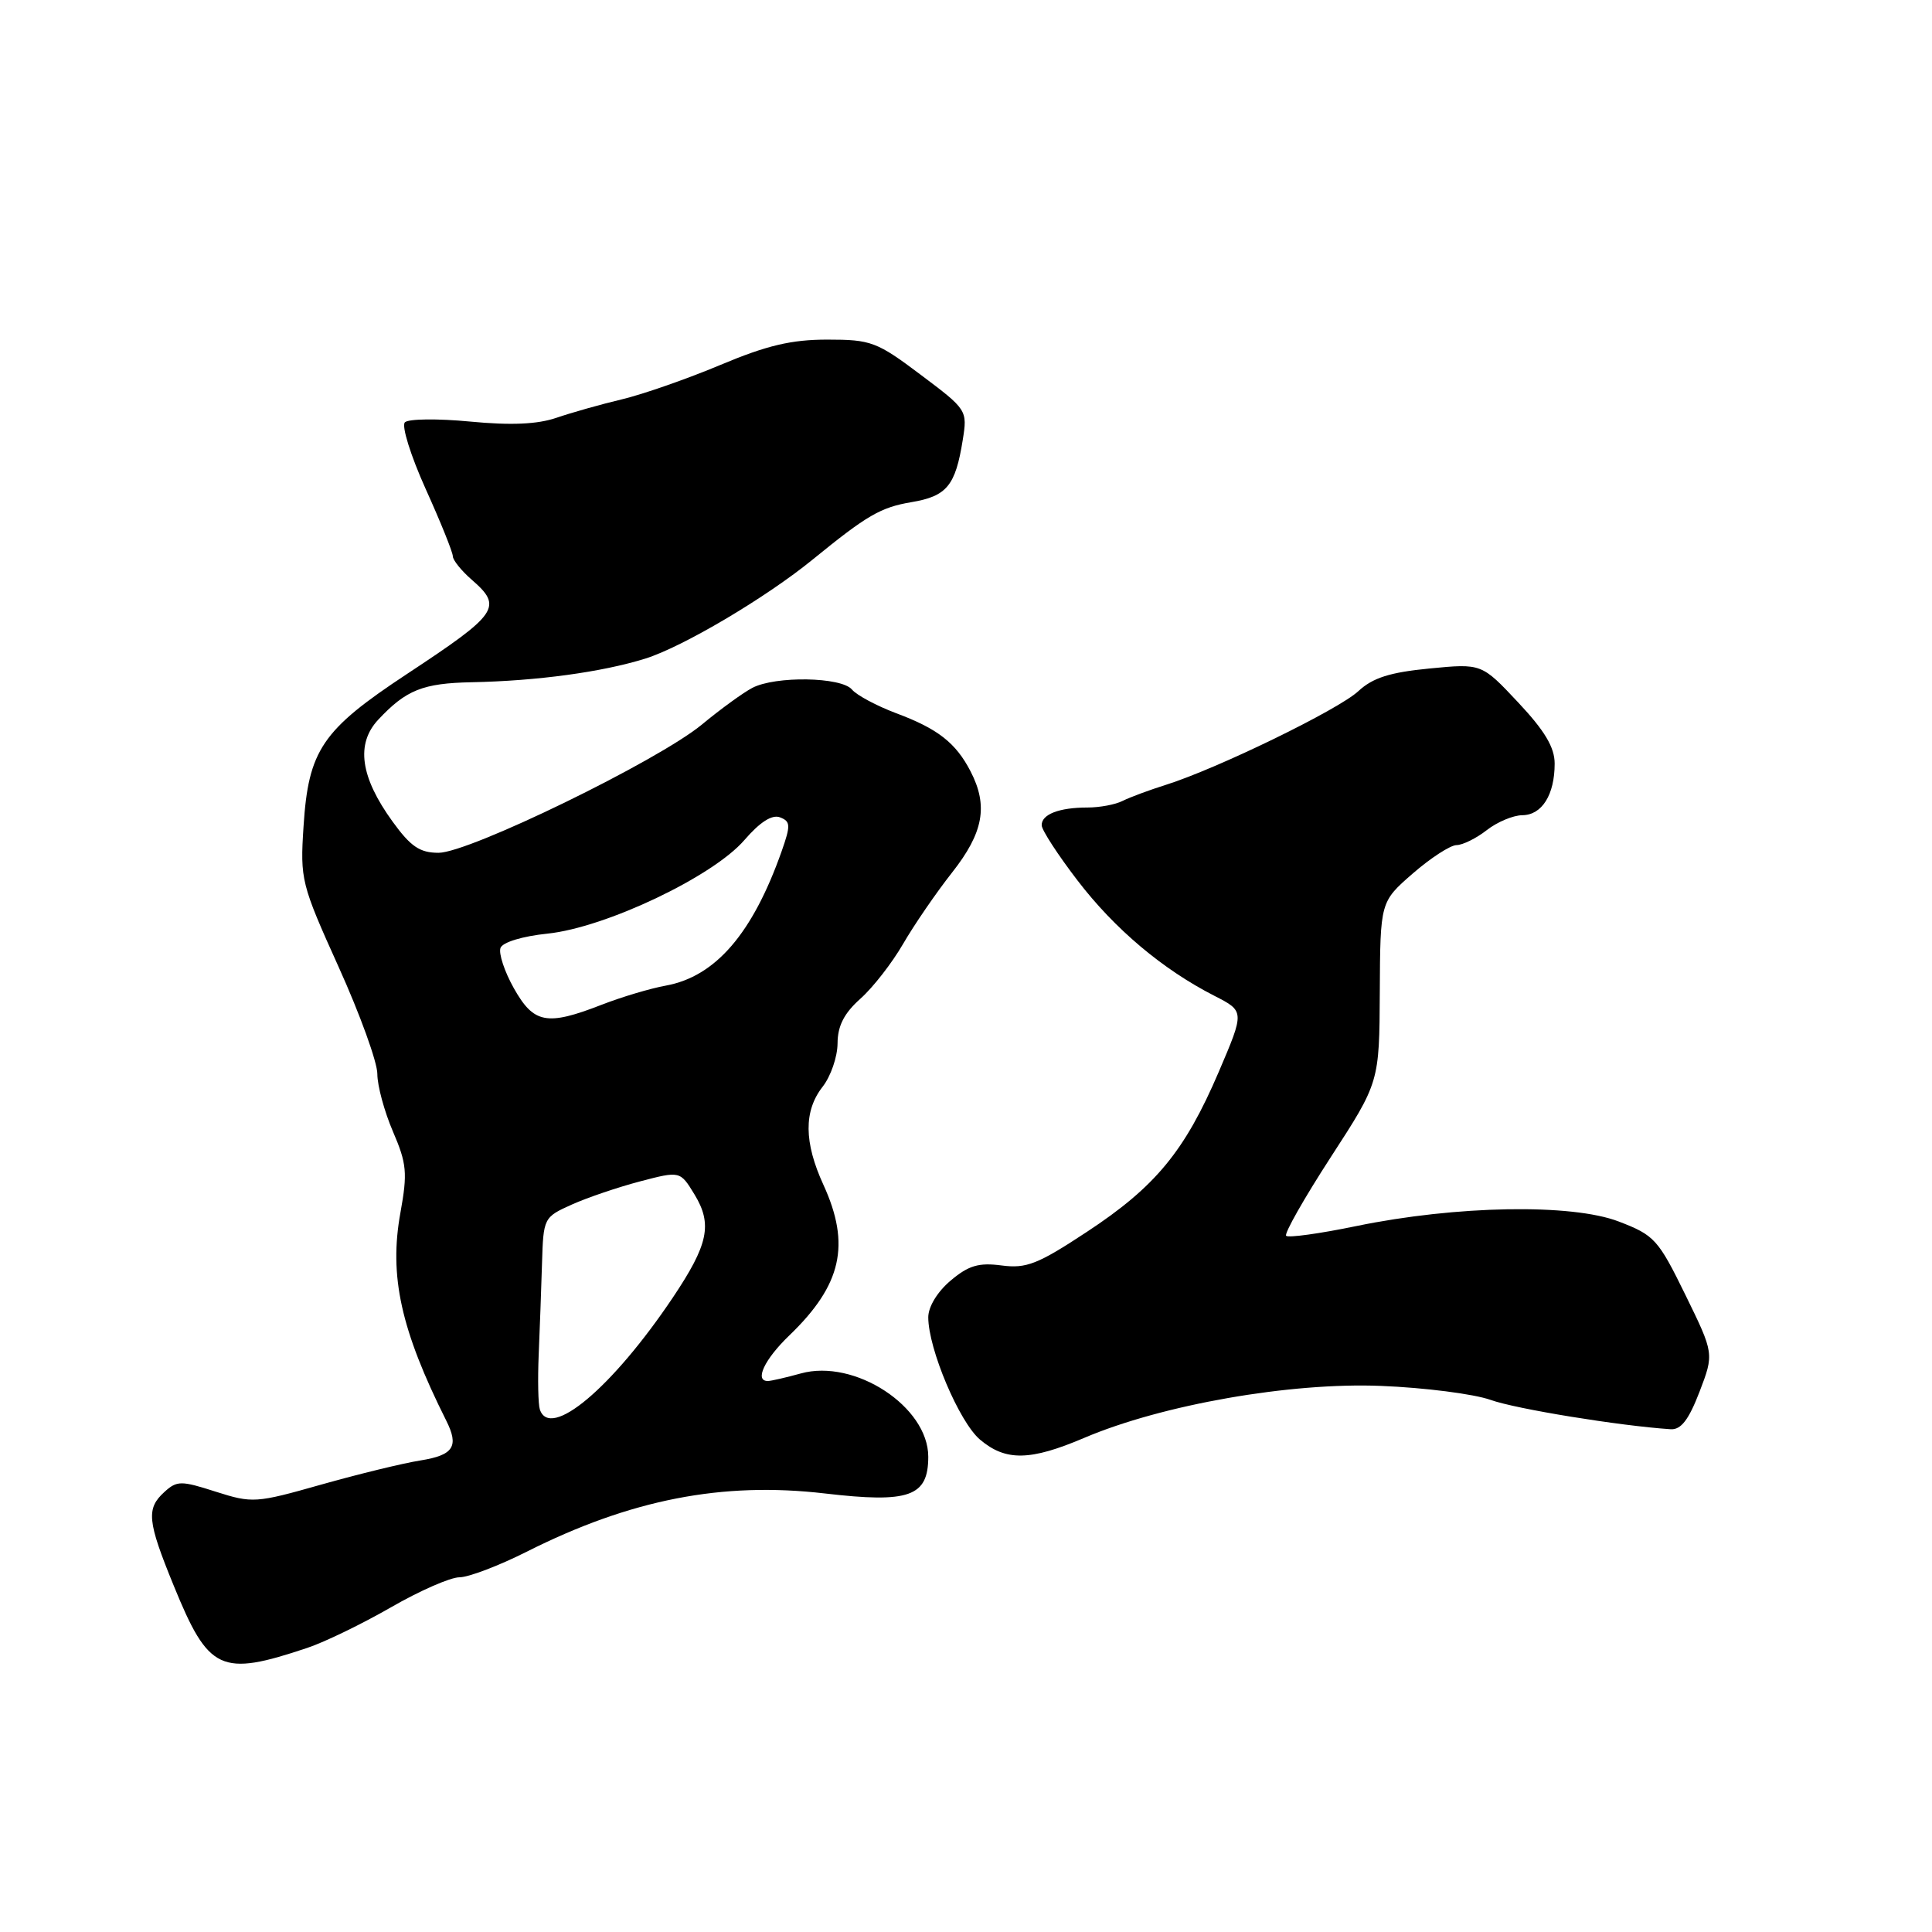 <?xml version="1.0" encoding="UTF-8" standalone="no"?>
<!DOCTYPE svg PUBLIC "-//W3C//DTD SVG 1.1//EN" "http://www.w3.org/Graphics/SVG/1.1/DTD/svg11.dtd" >
<svg xmlns="http://www.w3.org/2000/svg" xmlns:xlink="http://www.w3.org/1999/xlink" version="1.1" viewBox="0 0 256 256">
 <g >
 <path fill="currentColor"
d=" M 40.70 218.36 C 43.02 217.59 48.01 215.16 51.80 212.98 C 55.60 210.79 59.68 209.00 60.88 209.00 C 62.07 209.00 66.08 207.48 69.77 205.62 C 83.55 198.68 95.71 196.31 109.29 197.89 C 120.48 199.20 123.00 198.31 123.00 193.03 C 123.00 186.39 113.24 180.01 106.11 181.99 C 104.12 182.54 102.16 182.99 101.75 182.99 C 99.93 183.01 101.29 180.12 104.59 176.95 C 111.53 170.27 112.74 164.93 109.11 157.00 C 106.52 151.36 106.49 147.21 109.00 144.00 C 110.08 142.62 110.97 140.04 110.98 138.26 C 110.99 135.93 111.85 134.26 114.00 132.34 C 115.66 130.87 118.20 127.60 119.66 125.08 C 121.12 122.56 124.04 118.30 126.15 115.62 C 130.32 110.33 130.97 106.78 128.60 102.20 C 126.65 98.43 124.26 96.56 118.76 94.51 C 116.16 93.53 113.52 92.12 112.89 91.37 C 111.49 89.69 102.75 89.54 99.68 91.15 C 98.48 91.78 95.47 93.96 93.00 96.01 C 87.16 100.83 62.17 113.00 58.11 113.00 C 55.63 113.00 54.42 112.18 52.03 108.88 C 47.74 102.97 47.12 98.56 50.13 95.35 C 53.81 91.42 56.03 90.53 62.50 90.40 C 71.14 90.23 79.75 89.06 85.50 87.27 C 90.44 85.73 101.49 79.20 107.71 74.12 C 114.88 68.28 116.68 67.23 120.76 66.54 C 125.46 65.75 126.60 64.37 127.57 58.29 C 128.20 54.36 128.14 54.27 122.00 49.66 C 116.18 45.28 115.42 45.00 109.62 45.00 C 104.86 45.00 101.61 45.77 95.47 48.35 C 91.09 50.19 85.22 52.24 82.42 52.91 C 79.63 53.57 75.72 54.68 73.73 55.36 C 71.22 56.22 67.72 56.38 62.30 55.86 C 58.01 55.45 54.12 55.49 53.65 55.96 C 53.18 56.42 54.42 60.39 56.40 64.78 C 58.38 69.16 60.00 73.18 60.00 73.70 C 60.00 74.21 61.13 75.62 62.50 76.81 C 66.66 80.43 66.06 81.30 53.92 89.31 C 42.67 96.73 40.87 99.38 40.22 109.51 C 39.76 116.57 39.91 117.14 44.88 128.15 C 47.70 134.39 50.01 140.77 50.00 142.31 C 50.00 143.86 50.93 147.29 52.07 149.94 C 53.90 154.19 54.01 155.42 53.06 160.68 C 51.53 169.08 53.11 176.21 59.13 188.24 C 60.84 191.65 60.10 192.81 55.75 193.51 C 53.41 193.88 47.47 195.33 42.55 196.72 C 33.91 199.17 33.44 199.20 28.60 197.66 C 24.00 196.18 23.45 196.18 21.80 197.68 C 19.35 199.90 19.51 201.53 23.02 210.11 C 27.65 221.46 29.23 222.20 40.70 218.36 Z  M 143.68 190.52 C 153.98 186.13 170.99 183.15 183.00 183.64 C 188.78 183.87 195.30 184.71 197.50 185.49 C 200.86 186.70 214.67 188.94 221.37 189.38 C 222.74 189.47 223.76 188.14 225.19 184.43 C 227.13 179.36 227.13 179.36 223.32 171.57 C 219.72 164.22 219.22 163.67 214.50 161.86 C 208.26 159.46 192.97 159.73 179.72 162.46 C 174.89 163.46 170.70 164.04 170.42 163.75 C 170.14 163.47 172.80 158.78 176.34 153.32 C 182.77 143.41 182.77 143.41 182.83 131.46 C 182.89 119.50 182.89 119.50 187.19 115.75 C 189.56 113.69 192.18 111.99 193.00 111.98 C 193.82 111.97 195.62 111.08 197.00 110.00 C 198.38 108.92 200.50 108.03 201.71 108.02 C 204.32 108.00 206.00 105.31 206.00 101.18 C 206.00 99.03 204.69 96.83 201.16 93.07 C 196.32 87.91 196.32 87.91 189.41 88.58 C 184.16 89.09 181.90 89.81 179.99 91.58 C 177.35 94.04 161.27 101.86 154.50 103.99 C 152.30 104.68 149.72 105.64 148.76 106.12 C 147.81 106.61 145.71 107.00 144.10 107.00 C 140.33 107.00 137.99 107.91 138.03 109.36 C 138.04 109.99 140.18 113.28 142.78 116.67 C 147.70 123.10 154.07 128.46 160.91 131.95 C 164.92 134.00 164.92 134.00 161.49 142.03 C 156.99 152.54 153.11 157.25 144.00 163.24 C 137.51 167.52 135.99 168.11 132.72 167.68 C 129.69 167.28 128.34 167.68 125.97 169.68 C 124.21 171.16 123.00 173.15 123.00 174.55 C 123.00 178.72 127.10 188.42 129.85 190.75 C 133.26 193.64 136.50 193.58 143.68 190.52 Z  M 71.53 186.75 C 71.31 186.06 71.24 182.80 71.38 179.50 C 71.52 176.20 71.72 170.76 71.82 167.40 C 72.00 161.38 72.05 161.28 75.75 159.62 C 77.81 158.69 81.89 157.31 84.81 156.54 C 90.12 155.15 90.12 155.15 92.03 158.28 C 94.43 162.23 93.86 164.91 89.15 171.94 C 81.13 183.89 72.86 190.85 71.53 186.75 Z  M 68.09 130.95 C 66.84 128.73 66.05 126.32 66.32 125.60 C 66.61 124.85 69.23 124.05 72.55 123.71 C 80.24 122.91 94.45 116.16 98.63 111.32 C 100.70 108.92 102.30 107.90 103.35 108.30 C 104.76 108.84 104.78 109.36 103.57 112.80 C 99.72 123.70 94.81 129.40 88.22 130.60 C 86.17 130.97 82.35 132.11 79.71 133.14 C 72.46 135.96 70.73 135.64 68.09 130.95 Z "/>
</g>
</svg>